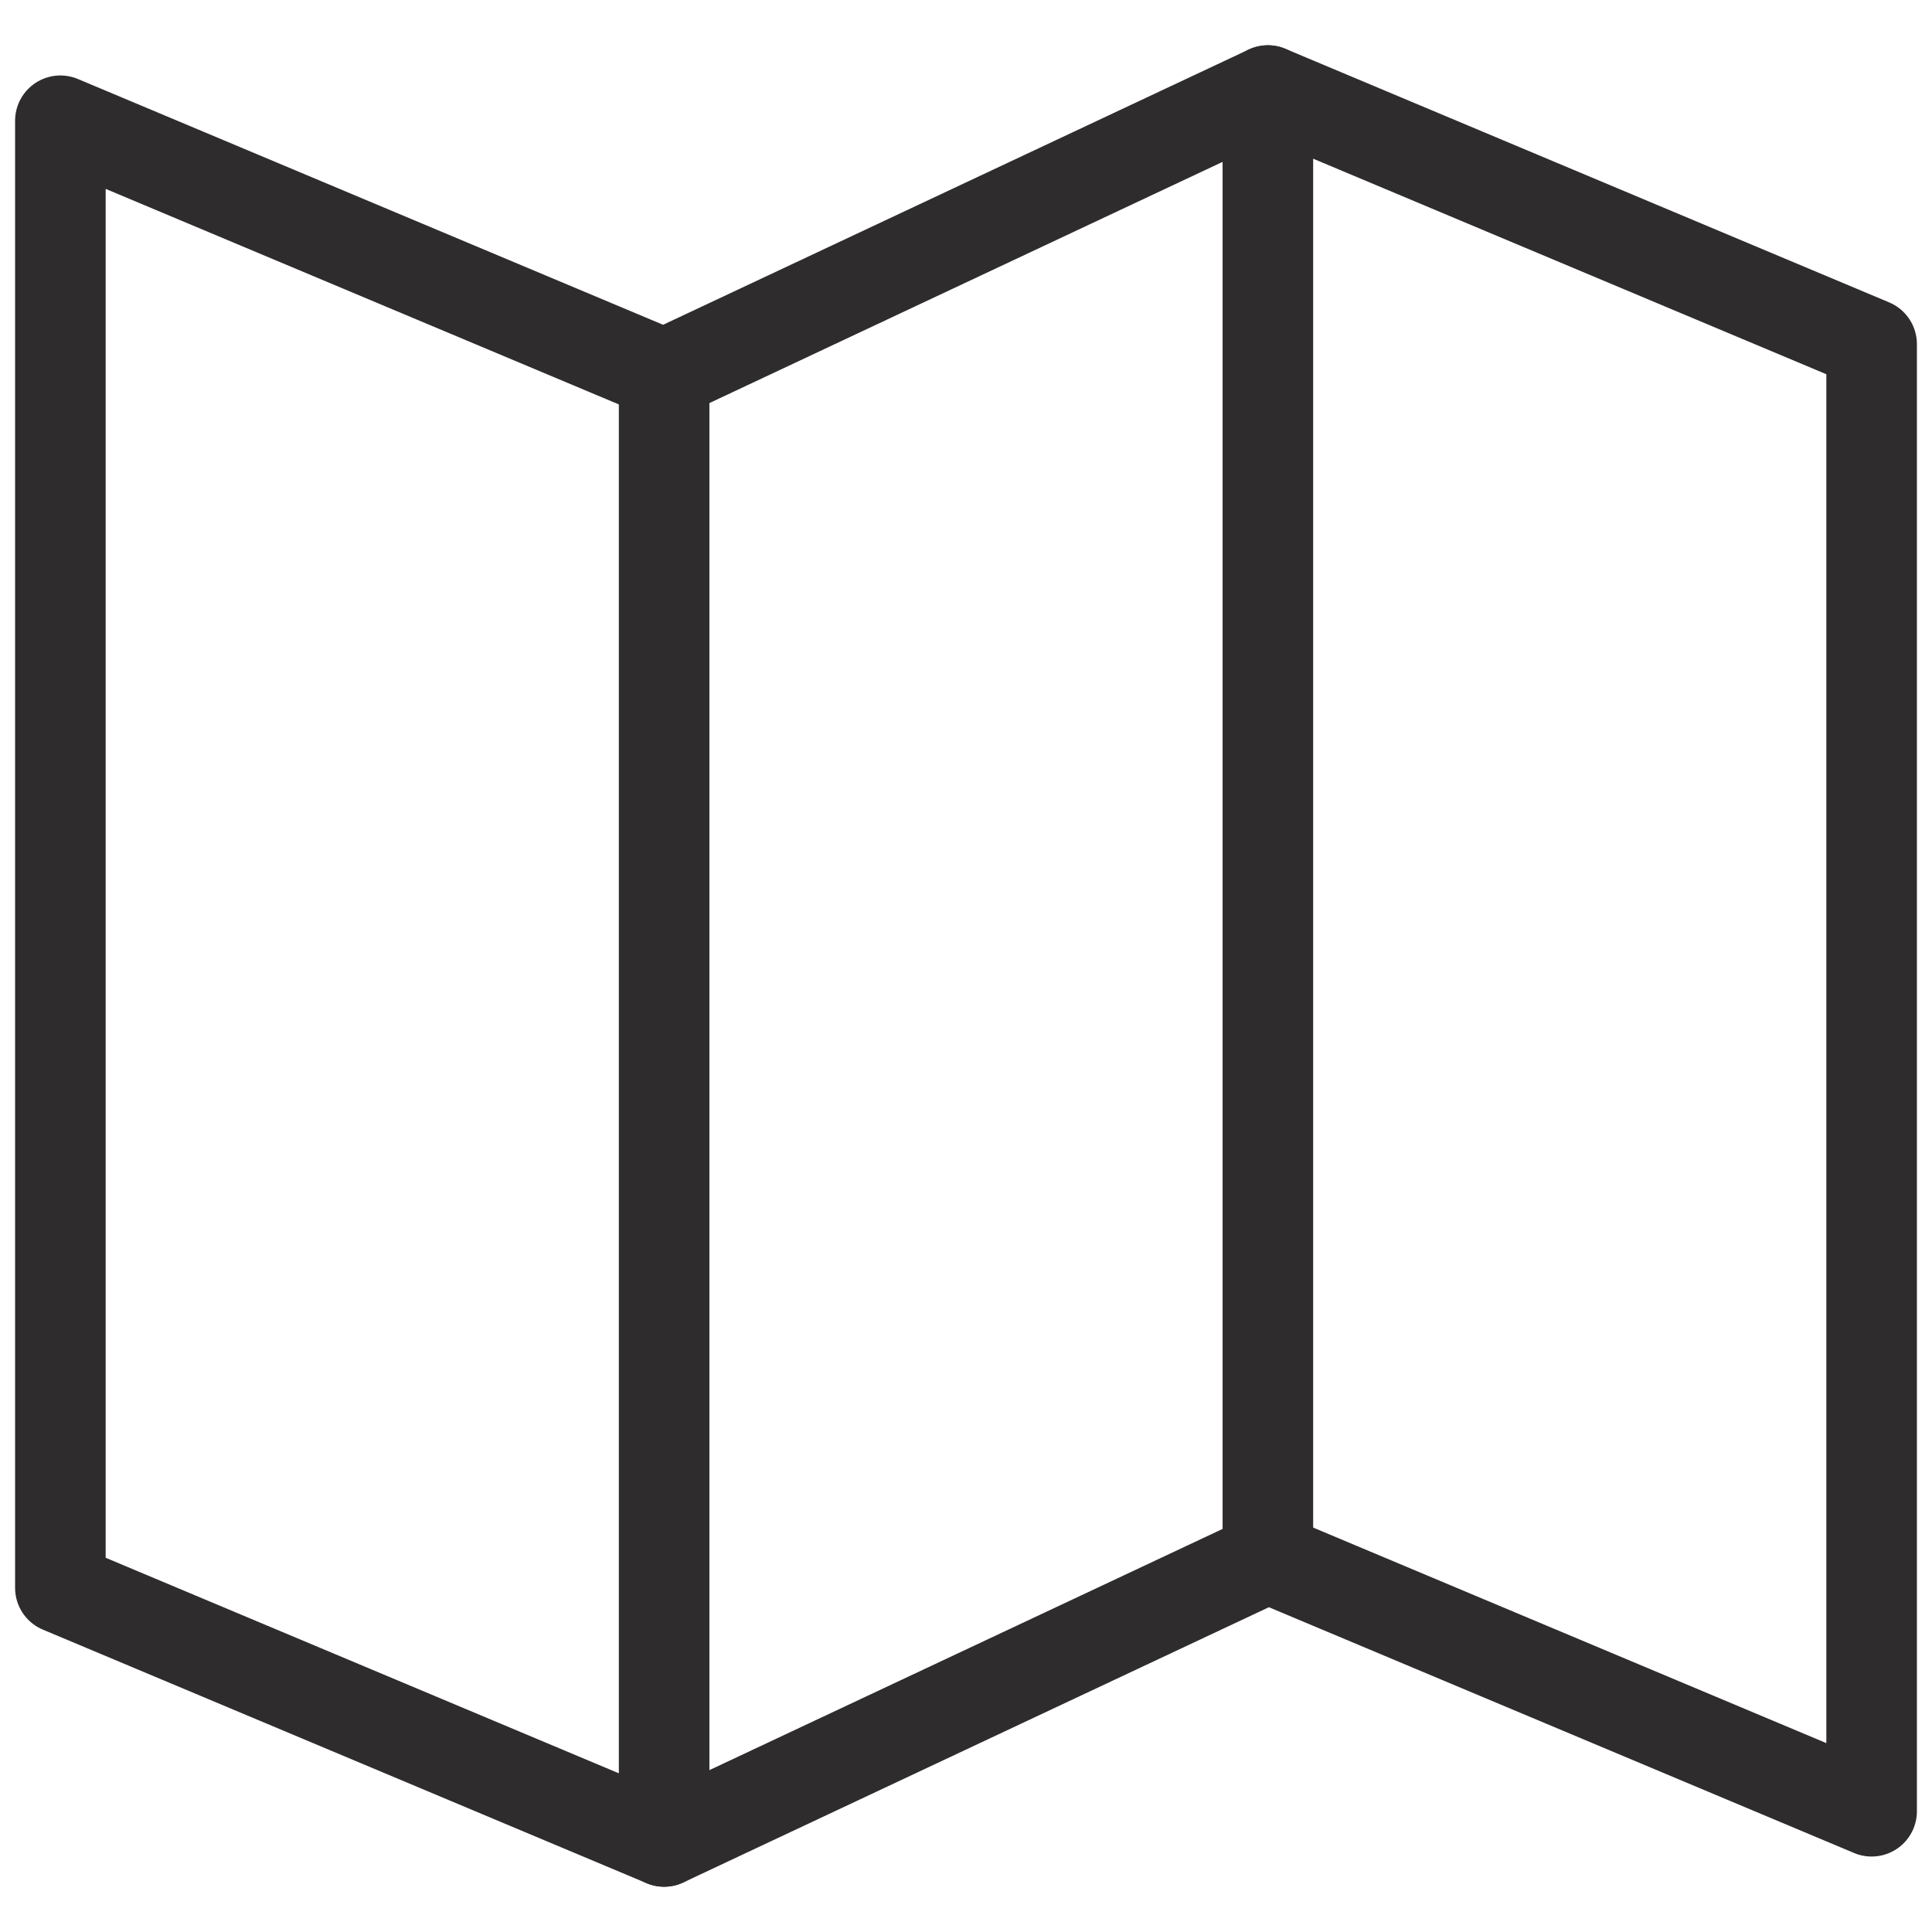 <svg viewBox="0 0 64 64" xmlns="http://www.w3.org/2000/svg"><g style="stroke-width:3;stroke-miterlimit:10;stroke:#2e2c2d;fill:none;stroke-linejoin:round;stroke-linecap:round"><path d="m22 12.4v48.6m20-58v48.6"/><path d="m22 61-20-8.4v-48.6l20 8.4 20-9.4 20 8.4v48.6l-20-8.4z"/></g></svg>